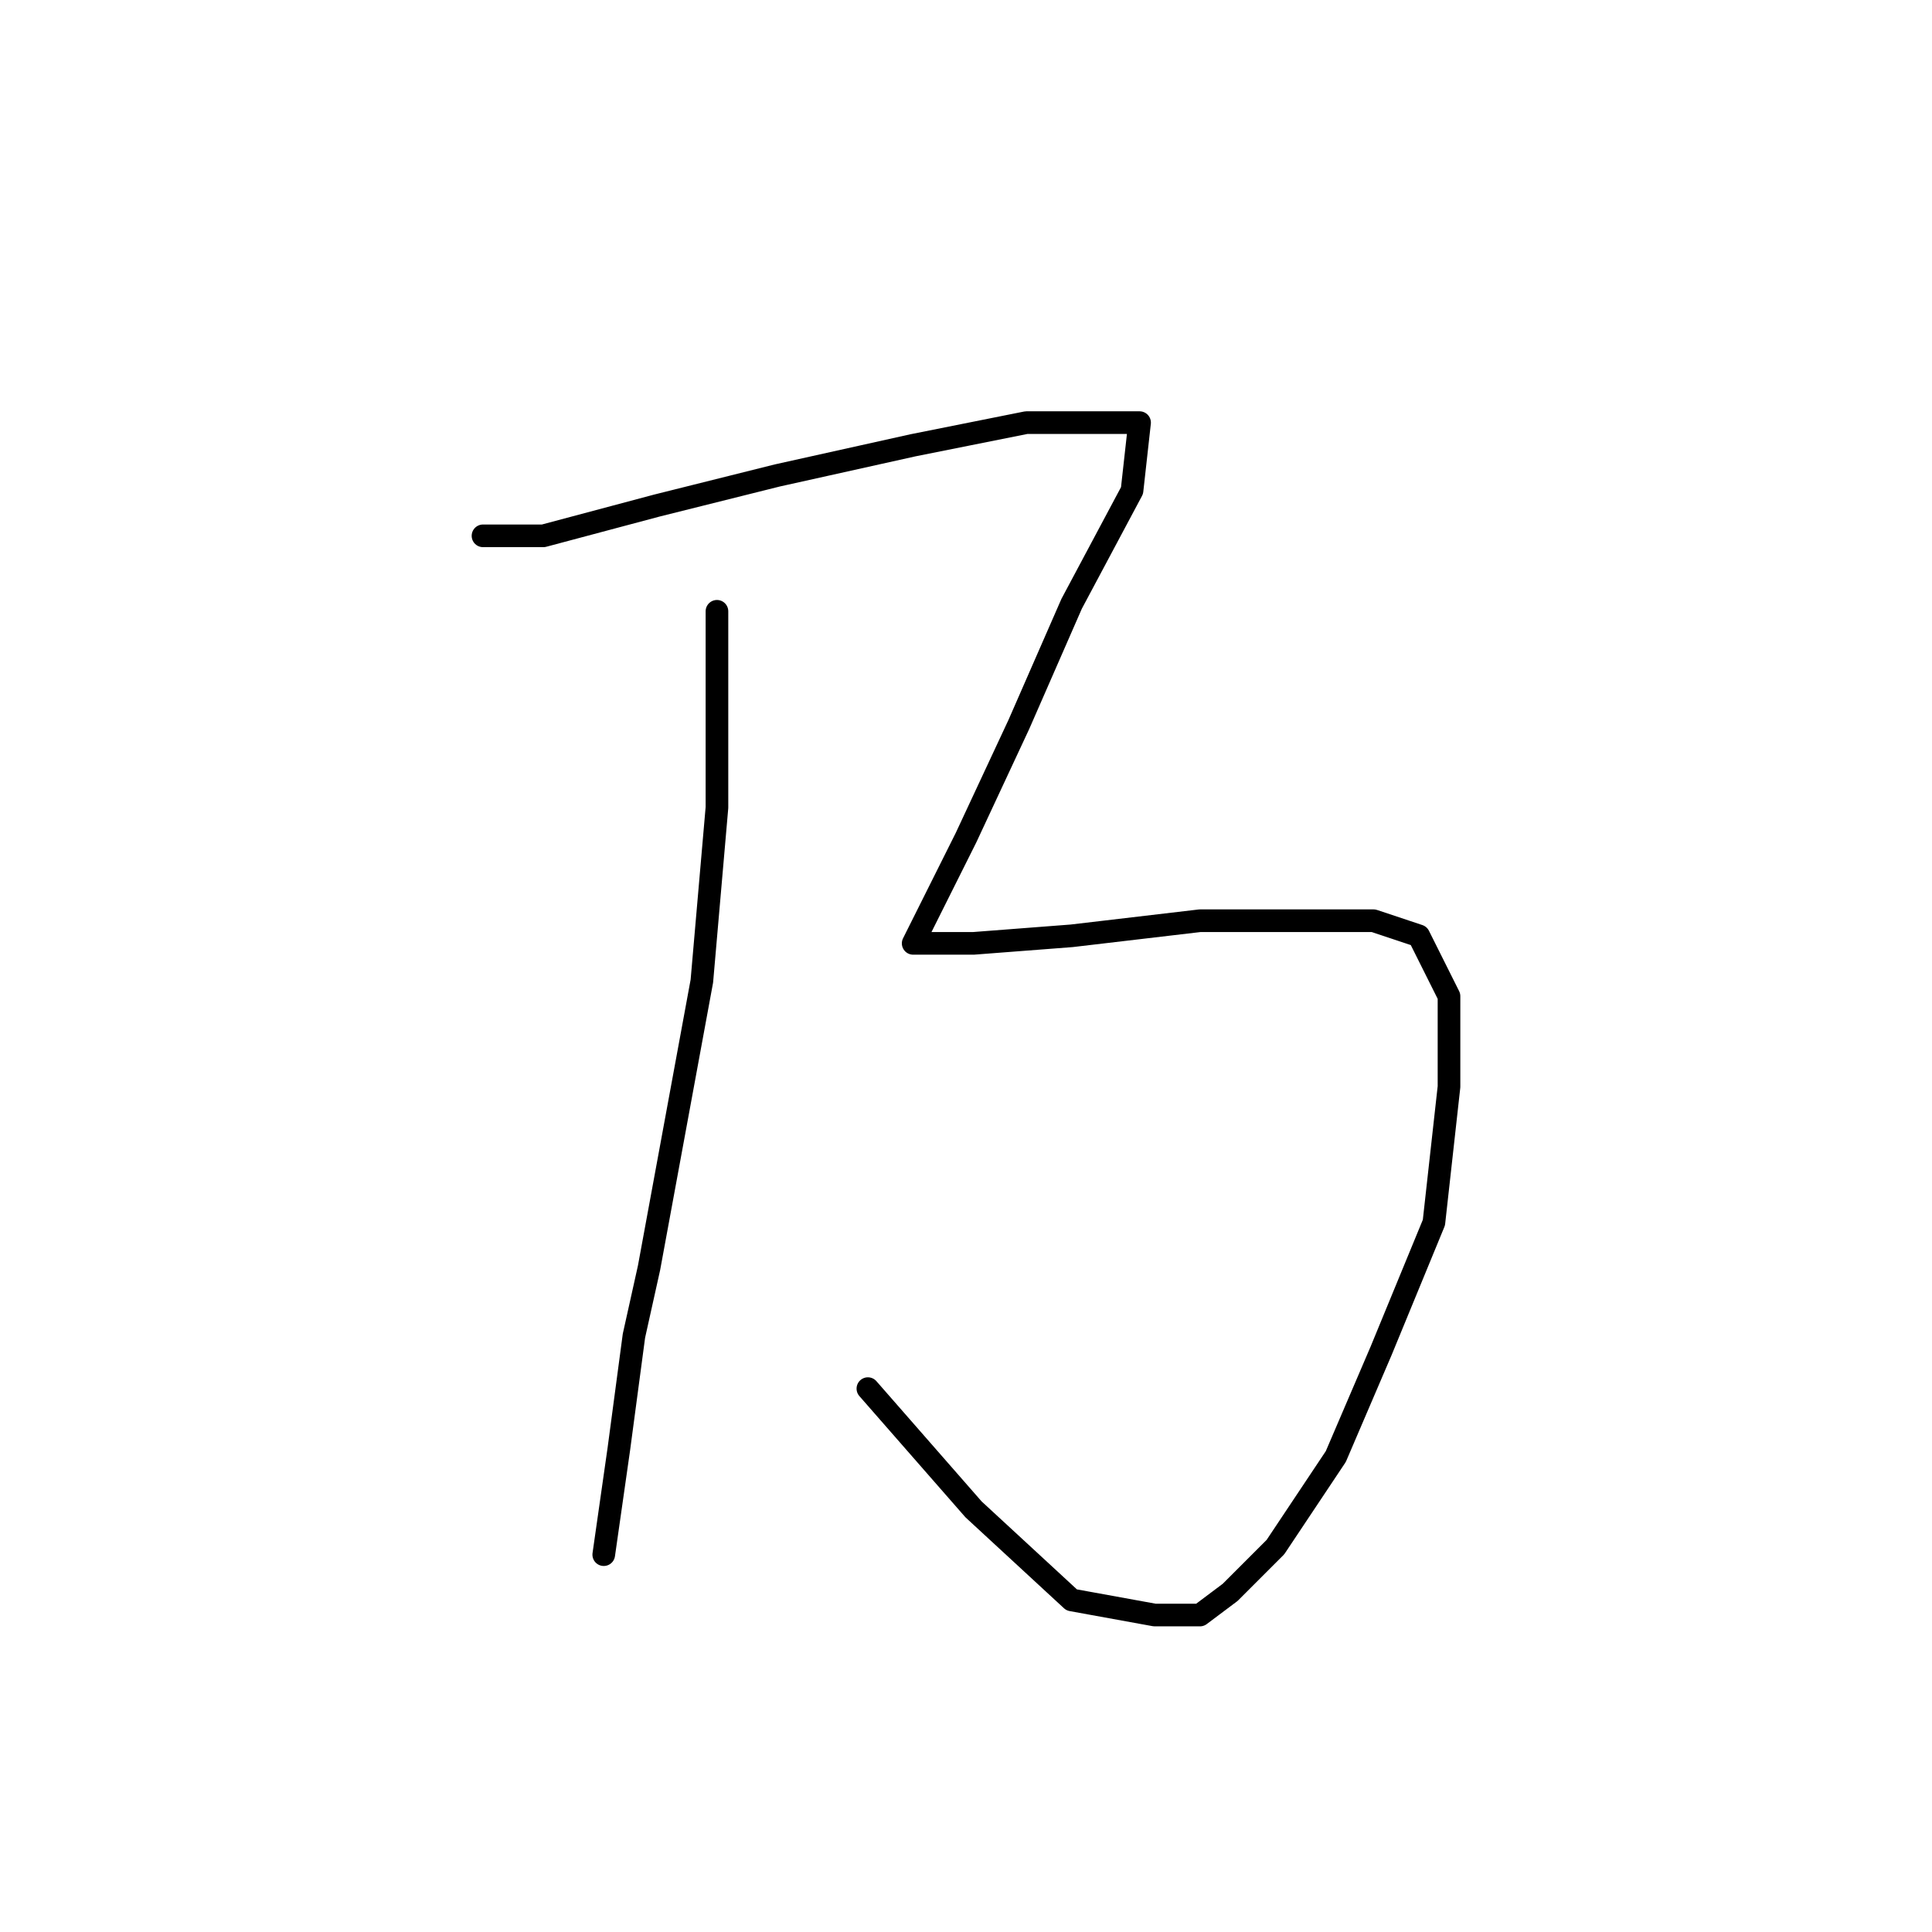 <?xml version="1.0" standalone="no"?>
    <svg width="256" height="256" xmlns="http://www.w3.org/2000/svg" version="1.1">
    <polyline stroke="black" stroke-width="3" stroke-linecap="round" fill="transparent" stroke-linejoin="round" points="64 71 68 71 72 71 87 67 103 63 121 59 136 56 146 56 150 56 151 56 150 65 142 80 135 96 128 111 123 121 121 125 124 125 129 125 142 124 159 122 173 122 182 122 188 124 192 132 192 144 190 162 183 179 177 193 169 205 163 211 159 214 153 214 142 212 129 200 115 184 115 184 " />
        <polyline stroke="black" stroke-width="3" stroke-linecap="round" fill="transparent" stroke-linejoin="round" points="95 81 95 94 95 107 93 130 86 168 84 177 82 192 80 206 80 206 " />
        </svg>